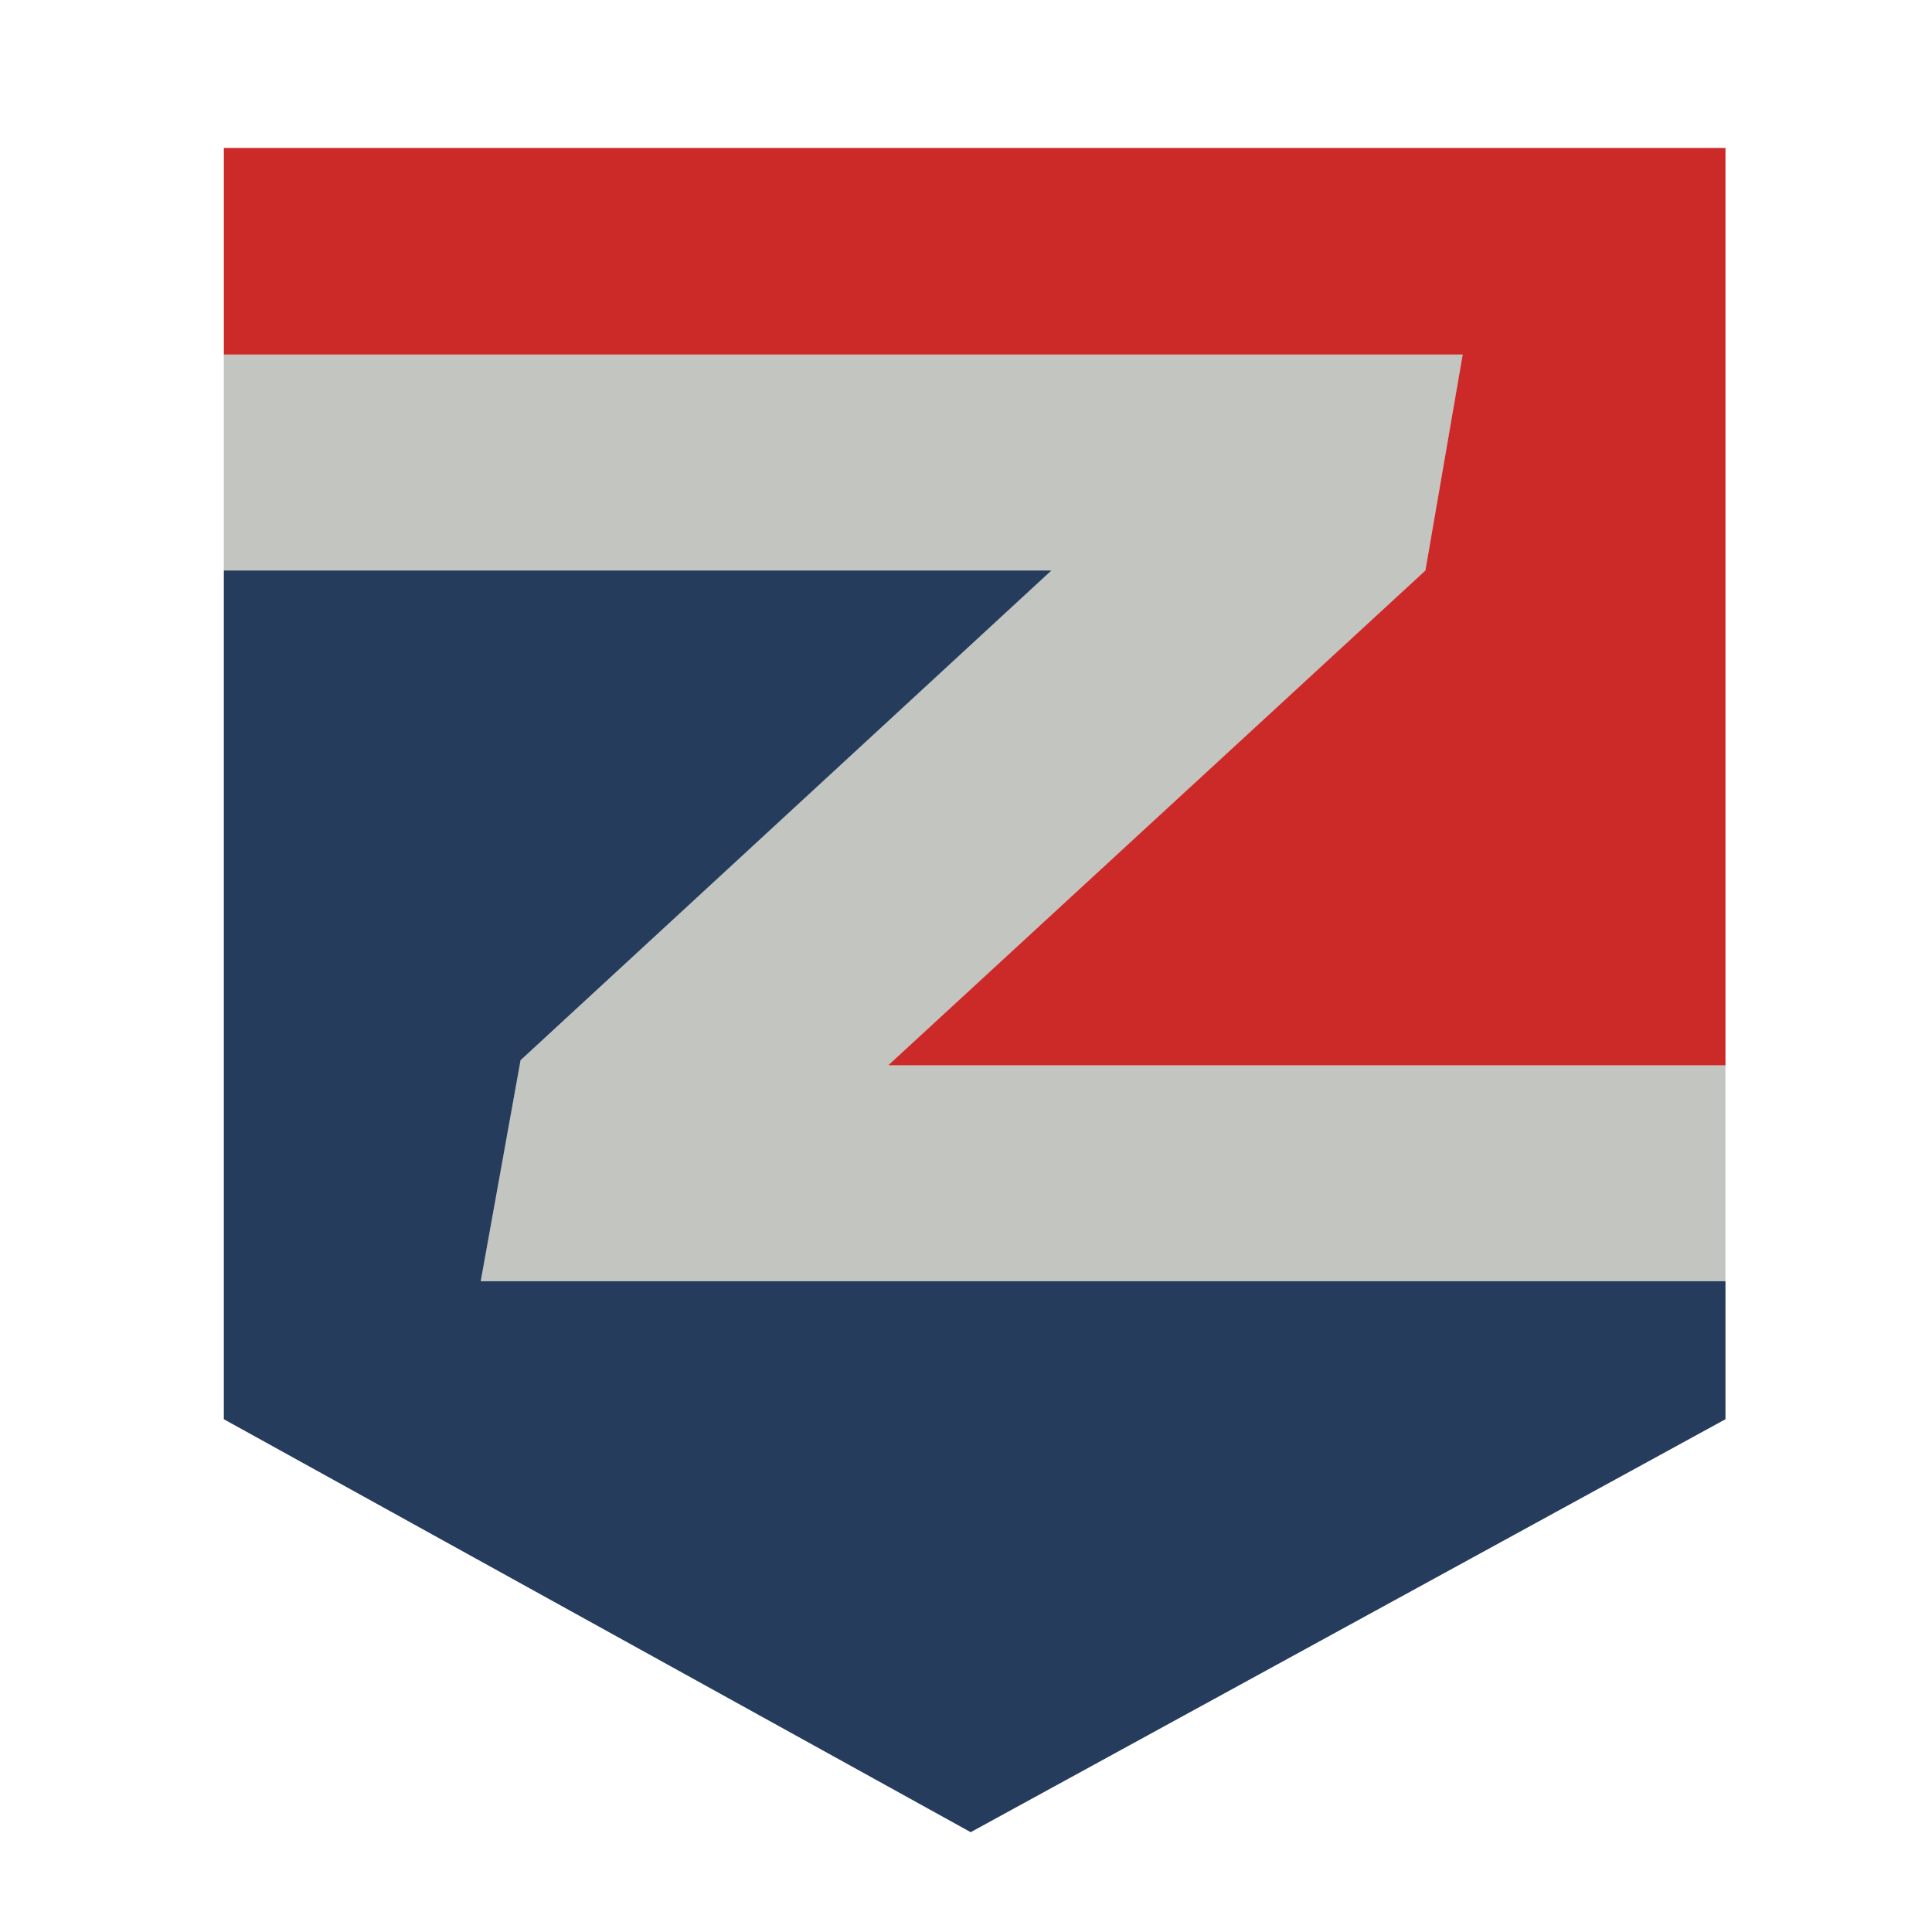 <?xml version="1.0" encoding="iso-8859-1"?>
<!-- Generator: Adobe Illustrator 13.0.0, SVG Export Plug-In . SVG Version: 6.00 Build 14948)  -->
<!DOCTYPE svg PUBLIC "-//W3C//DTD SVG 1.1//EN" "http://www.w3.org/Graphics/SVG/1.1/DTD/svg11.dtd">
<svg version="1.1" id="Layer_1" xmlns="http://www.w3.org/2000/svg" xmlns:xlink="http://www.w3.org/1999/xlink" x="0px" y="0px"
	 width="100px" height="100px" viewBox="0 0 100 100" enable-background="new 0 0 100 100" xml:space="preserve">
<g>
	<polygon fill="none" points="60.111,42.116 45.971,55.141 60.111,42.116 	"/>
	<polygon fill="#C2C5C0" points="63.143,55.141 63.098,55.141 56.018,55.141 45.971,55.141 60.111,42.116 60.111,42.116 
		63.098,39.368 63.143,39.326 73.777,29.529 75.708,18.352 63.143,18.352 63.098,18.352 37.34,18.352 11.586,18.352 11.586,29.529 
		37.34,29.529 54.422,29.529 37.34,45.288 26.945,54.876 24.883,66.317 37.34,66.317 63.098,66.317 63.143,66.317 89.307,66.317 
		89.307,55.141 	"/>
	<polygon fill="#CB2A29" points="63.098,18.352 63.143,18.352 75.708,18.352 73.777,29.529 63.143,39.326 63.098,39.368 
		60.111,42.116 45.971,55.141 56.018,55.141 63.098,55.141 63.143,55.141 89.307,55.141 89.31,55.141 89.31,7.658 89.307,7.658 
		63.143,7.658 63.098,7.658 37.34,7.658 11.586,7.658 11.586,18.352 37.34,18.352 	"/>
	<polygon fill="#253C5C" points="63.098,66.317 37.34,66.317 24.883,66.317 26.945,54.876 37.34,45.288 54.422,29.529 37.34,29.529 
		11.586,29.529 11.586,71.845 11.586,73.459 50.243,94.833 89.31,73.459 89.31,66.317 89.307,66.317 63.143,66.317 	"/>
</g>
</svg>
